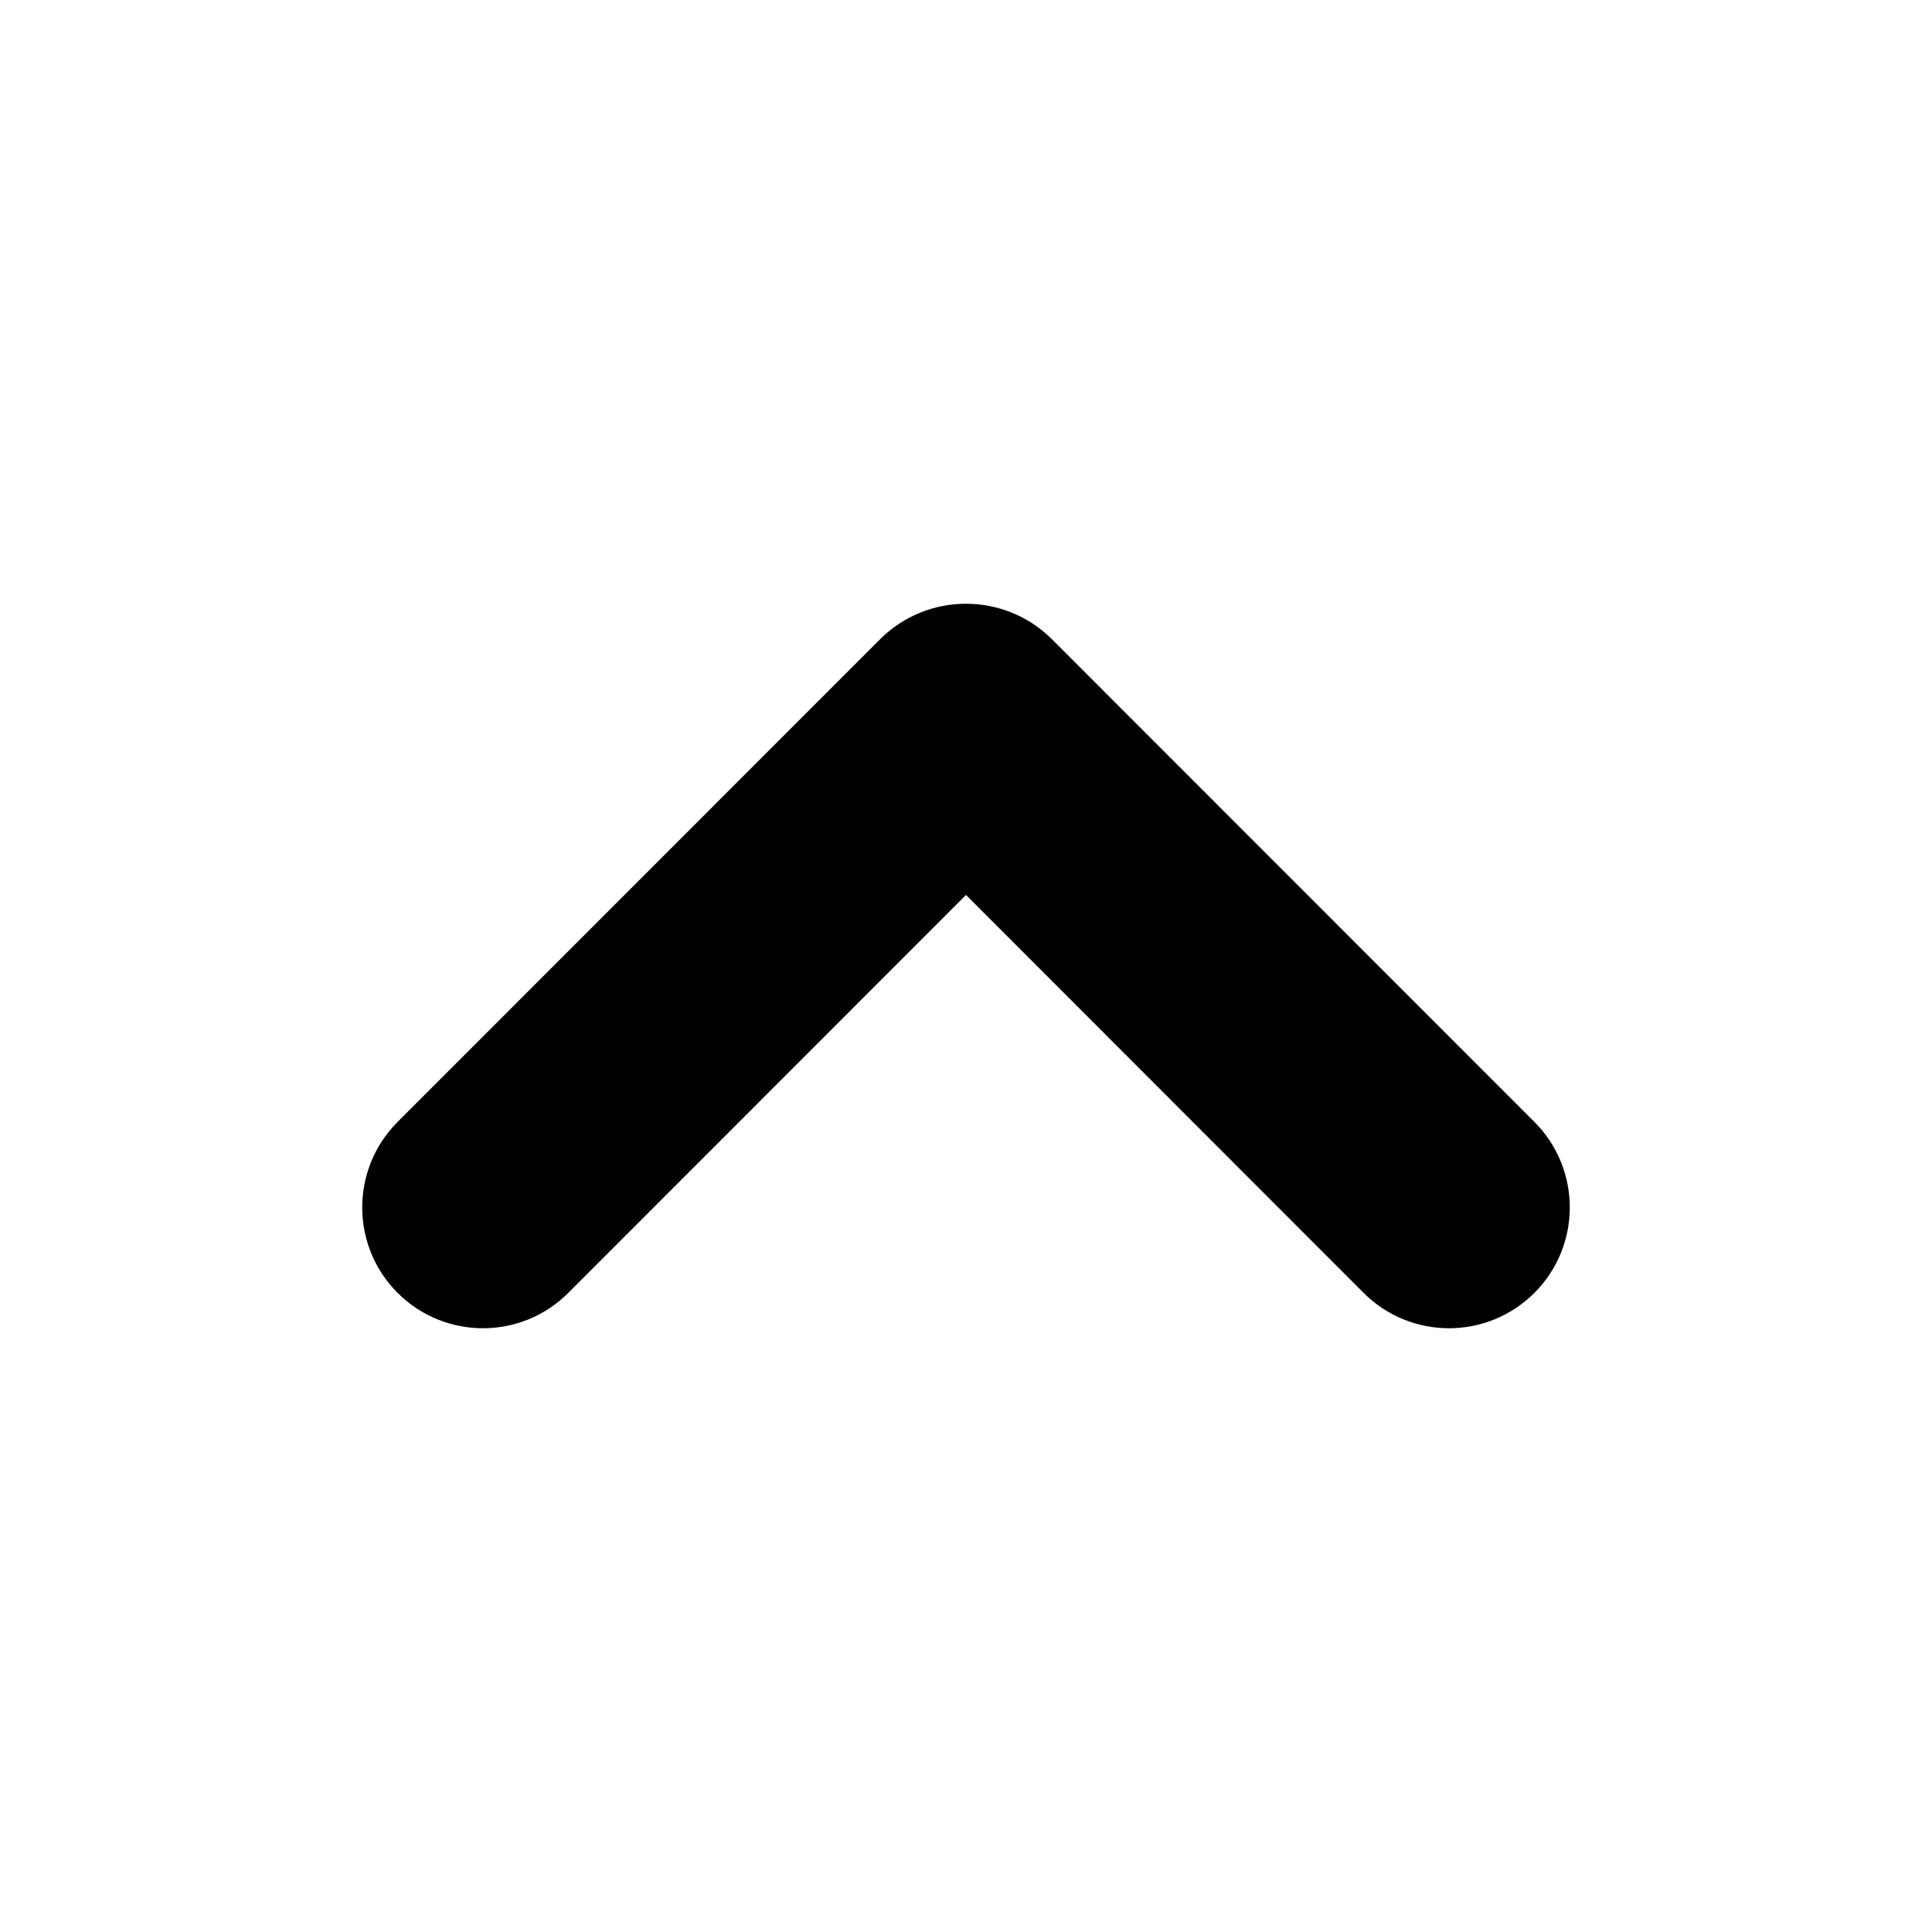 <svg width="18" height="18" viewBox="0 0 18 18" fill="none" xmlns="http://www.w3.org/2000/svg">
<path fill-rule="evenodd" clip-rule="evenodd" d="M14.296 12.045C14.735 11.606 14.735 10.893 14.296 10.453L9.803 5.958C9.36 5.514 8.64 5.514 8.197 5.958L3.704 10.453C3.265 10.893 3.265 11.606 3.704 12.045C4.144 12.485 4.856 12.485 5.295 12.045L9 8.338L12.704 12.045C13.144 12.485 13.856 12.485 14.296 12.045Z" fill="black"/>
</svg>
